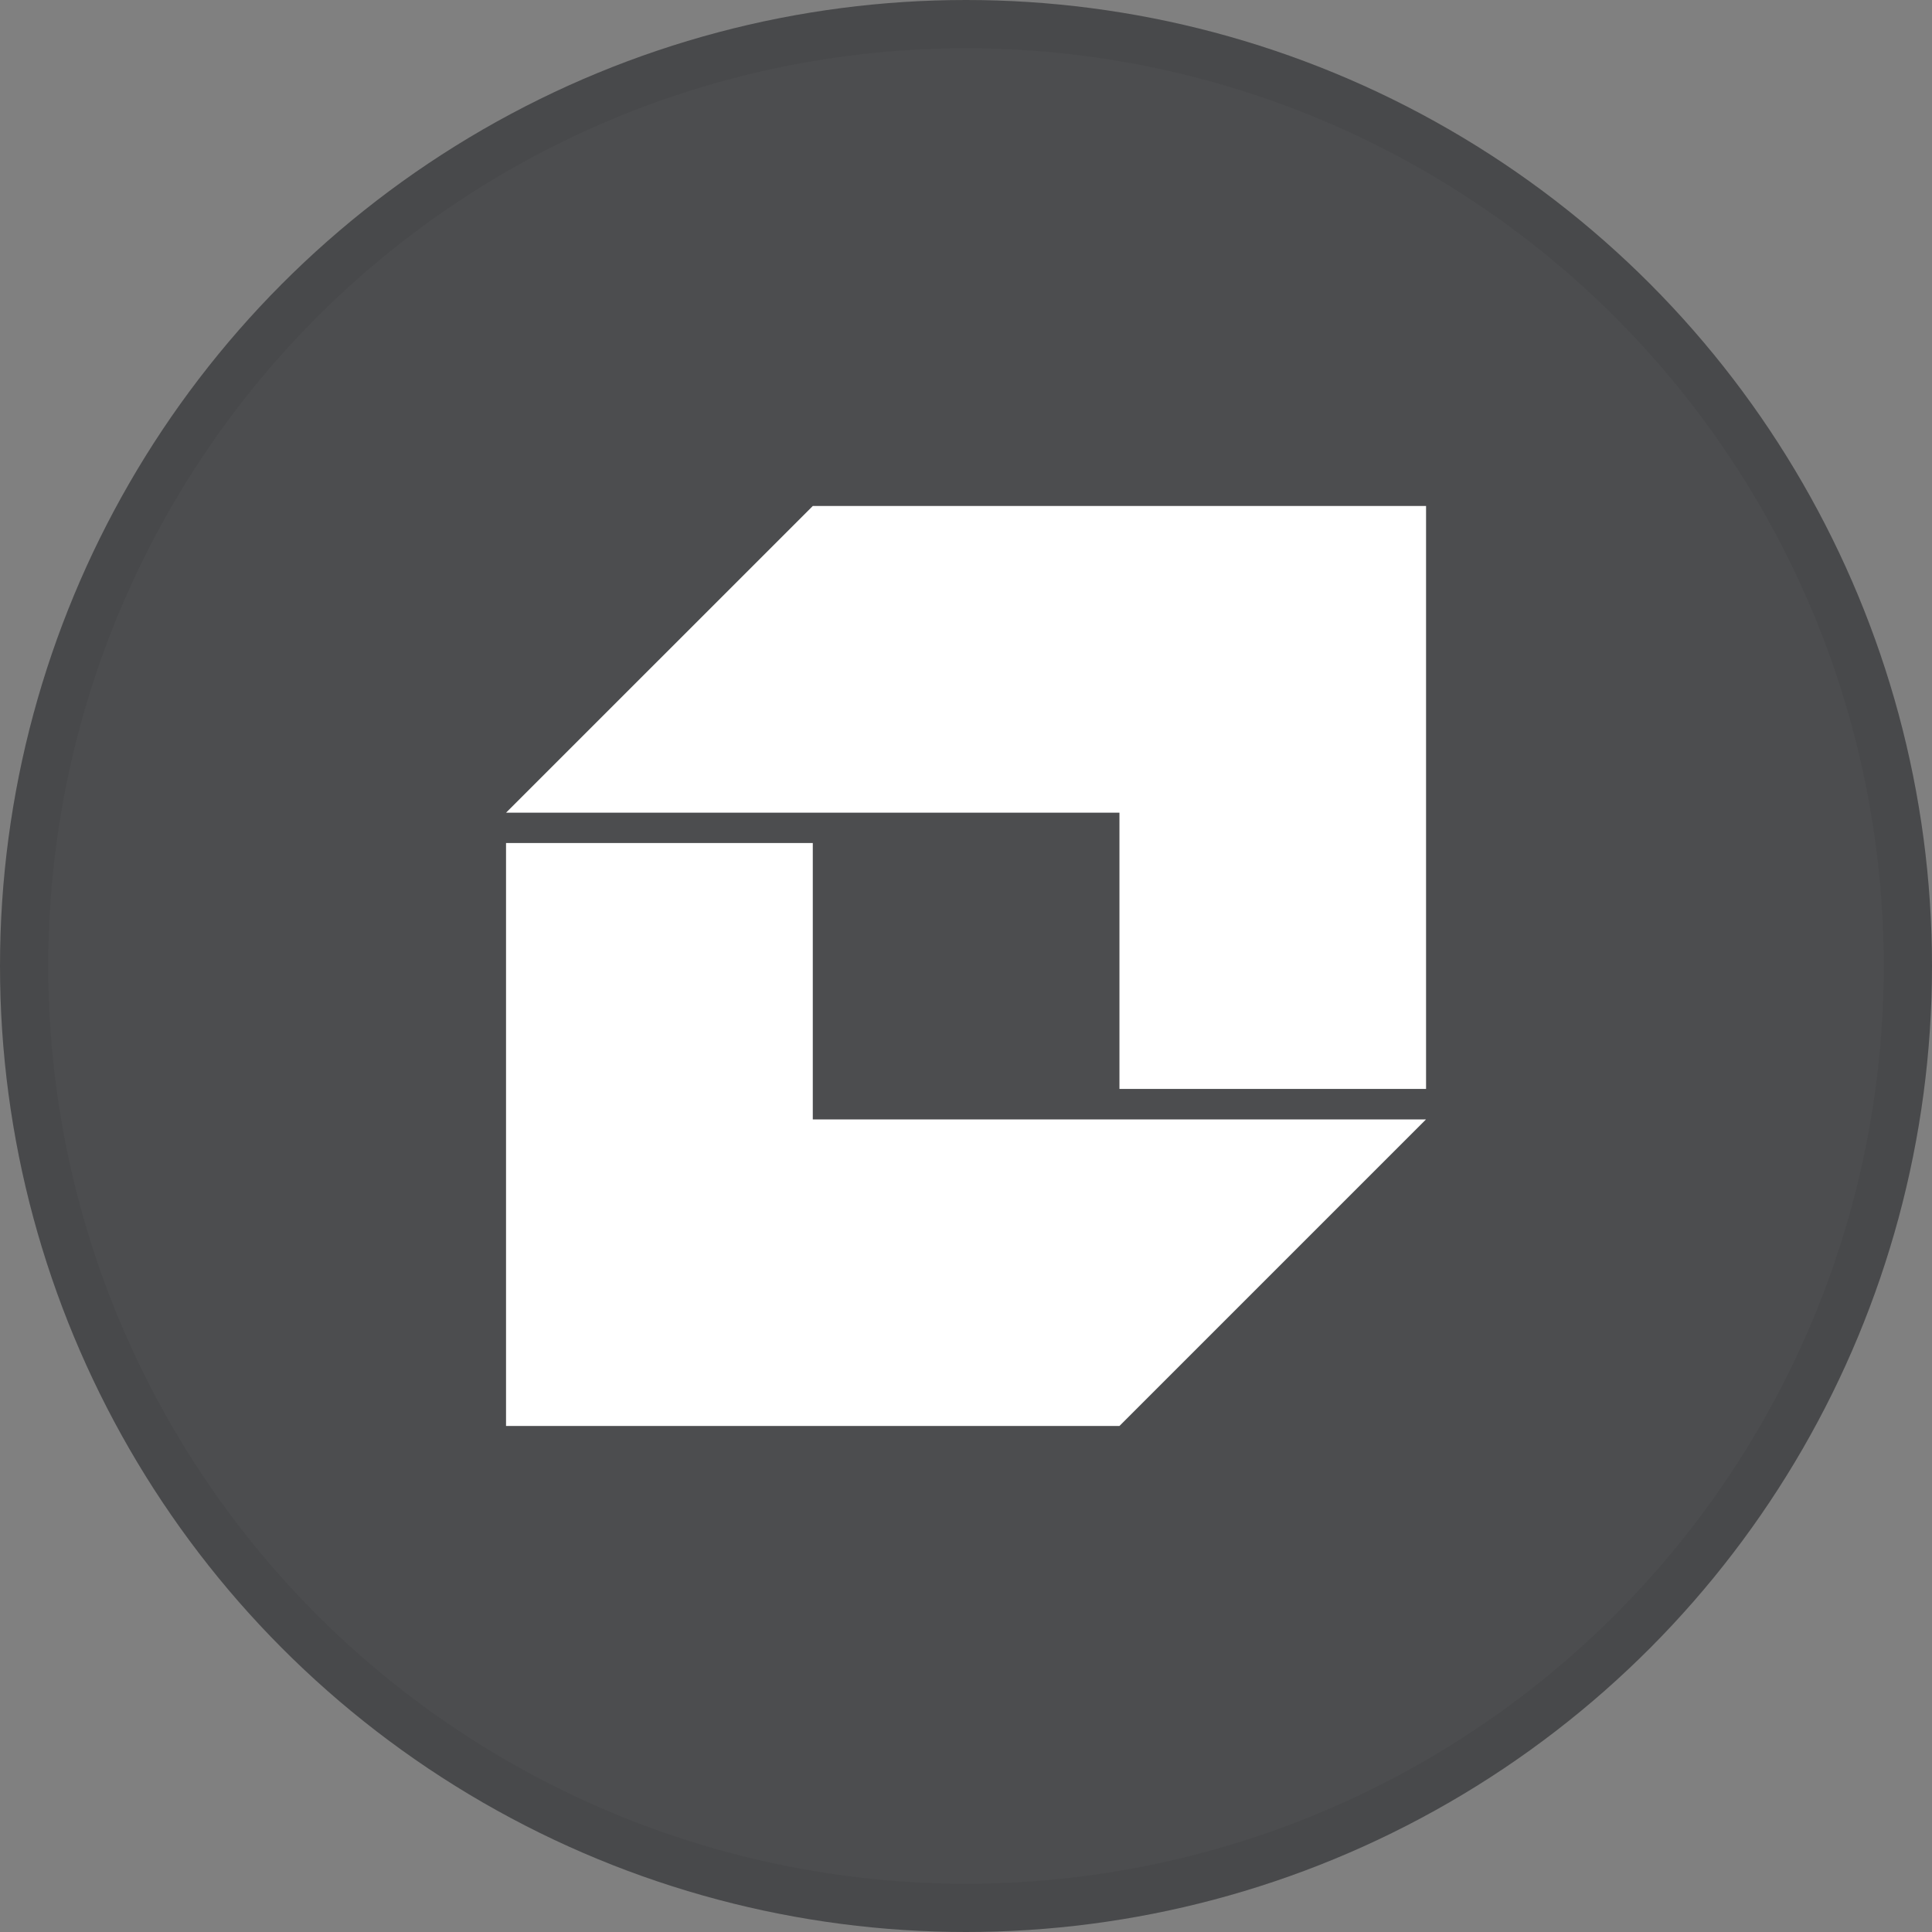 <svg width="40" height="40" viewBox="0 0 40 40" fill="none" xmlns="http://www.w3.org/2000/svg">
<rect x="0" y="0" width="40" height="40" fill="#808080" stroke="none"/>
<circle cx="20" cy="20" r="20" fill="#4C4D4F"/>
<path fill-rule="evenodd" clip-rule="evenodd" d="M10.477 17.454V29.523H23.177L29.524 23.176H16.828V17.454H10.477Z" fill="white"/>
<path fill-rule="evenodd" clip-rule="evenodd" d="M16.828 10.476L10.477 16.826H23.177V22.545H29.525V10.476H16.828Z" fill="white"/>
<circle cx="20" cy="20" r="19.5" stroke="black" stroke-opacity="0.05"/>
</svg>

